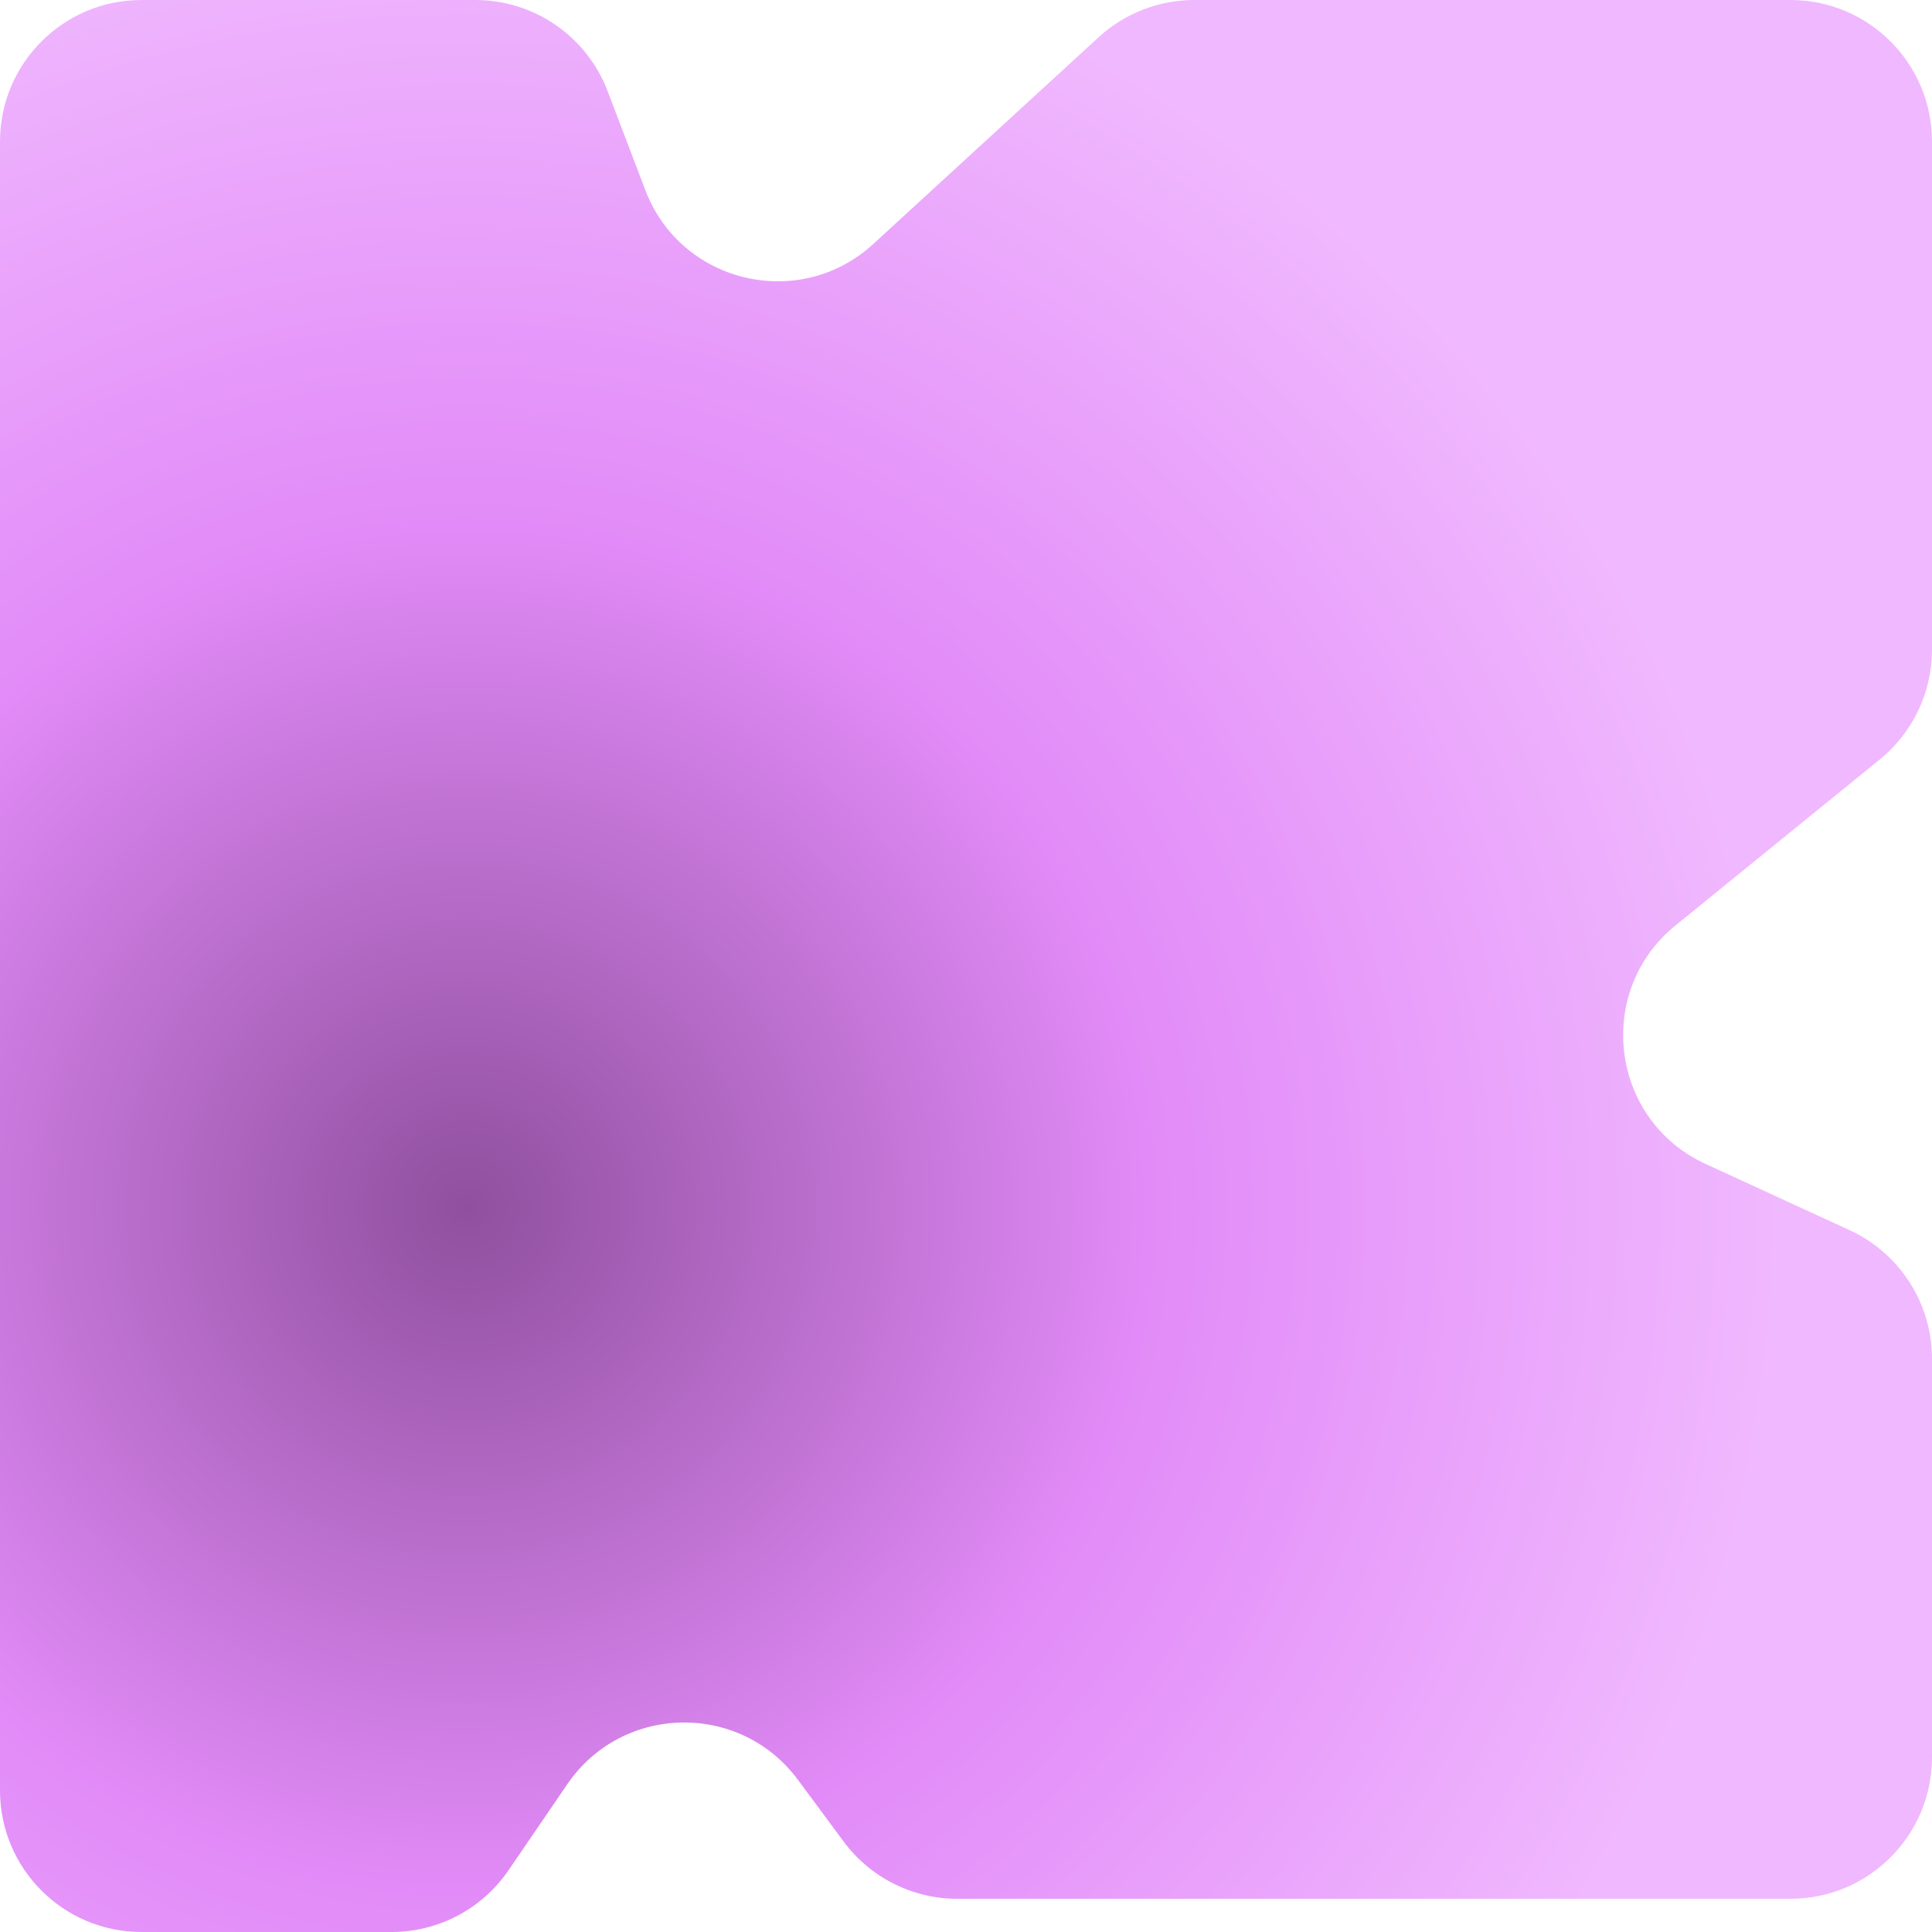 <svg width="80" height="80" viewBox="0 0 80 80" fill="none" xmlns="http://www.w3.org/2000/svg">
<path d="M19.684 0H5.861C2.624 0 0 2.624 0 5.861V74.139C0 77.376 2.624 80 5.861 80H16.216C18.152 80 19.963 79.044 21.056 77.445L23.491 73.88C25.765 70.552 30.642 70.459 33.04 73.698L34.932 76.253C36.038 77.745 37.785 78.625 39.642 78.625H74.139C77.376 78.625 80 76.001 80 72.765V56.264C80 53.975 78.668 51.896 76.588 50.939L70.624 48.196C66.68 46.382 66.008 41.06 69.377 38.323L77.835 31.45C79.205 30.337 80 28.666 80 26.901V5.861C80 2.624 77.376 0 74.139 0H49.454C47.986 0 46.573 0.55 45.492 1.542L36.159 10.104C33.108 12.904 28.193 11.741 26.72 7.87L25.161 3.776C24.296 1.503 22.116 0 19.684 0Z" fill="url(#paint0_angular_589_22931)"/>
<defs>
<radialGradient id="paint0_angular_589_22931" cx="0" cy="0" r="1" gradientUnits="userSpaceOnUse" gradientTransform="translate(19.366 49.856) rotate(59.077) scale(54.111 54.111)">
<stop stop-color="#90509F"/>
<stop offset="0.52" stop-color="#E28BF8"/>
<stop offset="1" stop-color="#F0B8FE"/>
</radialGradient>
</defs>
</svg>

